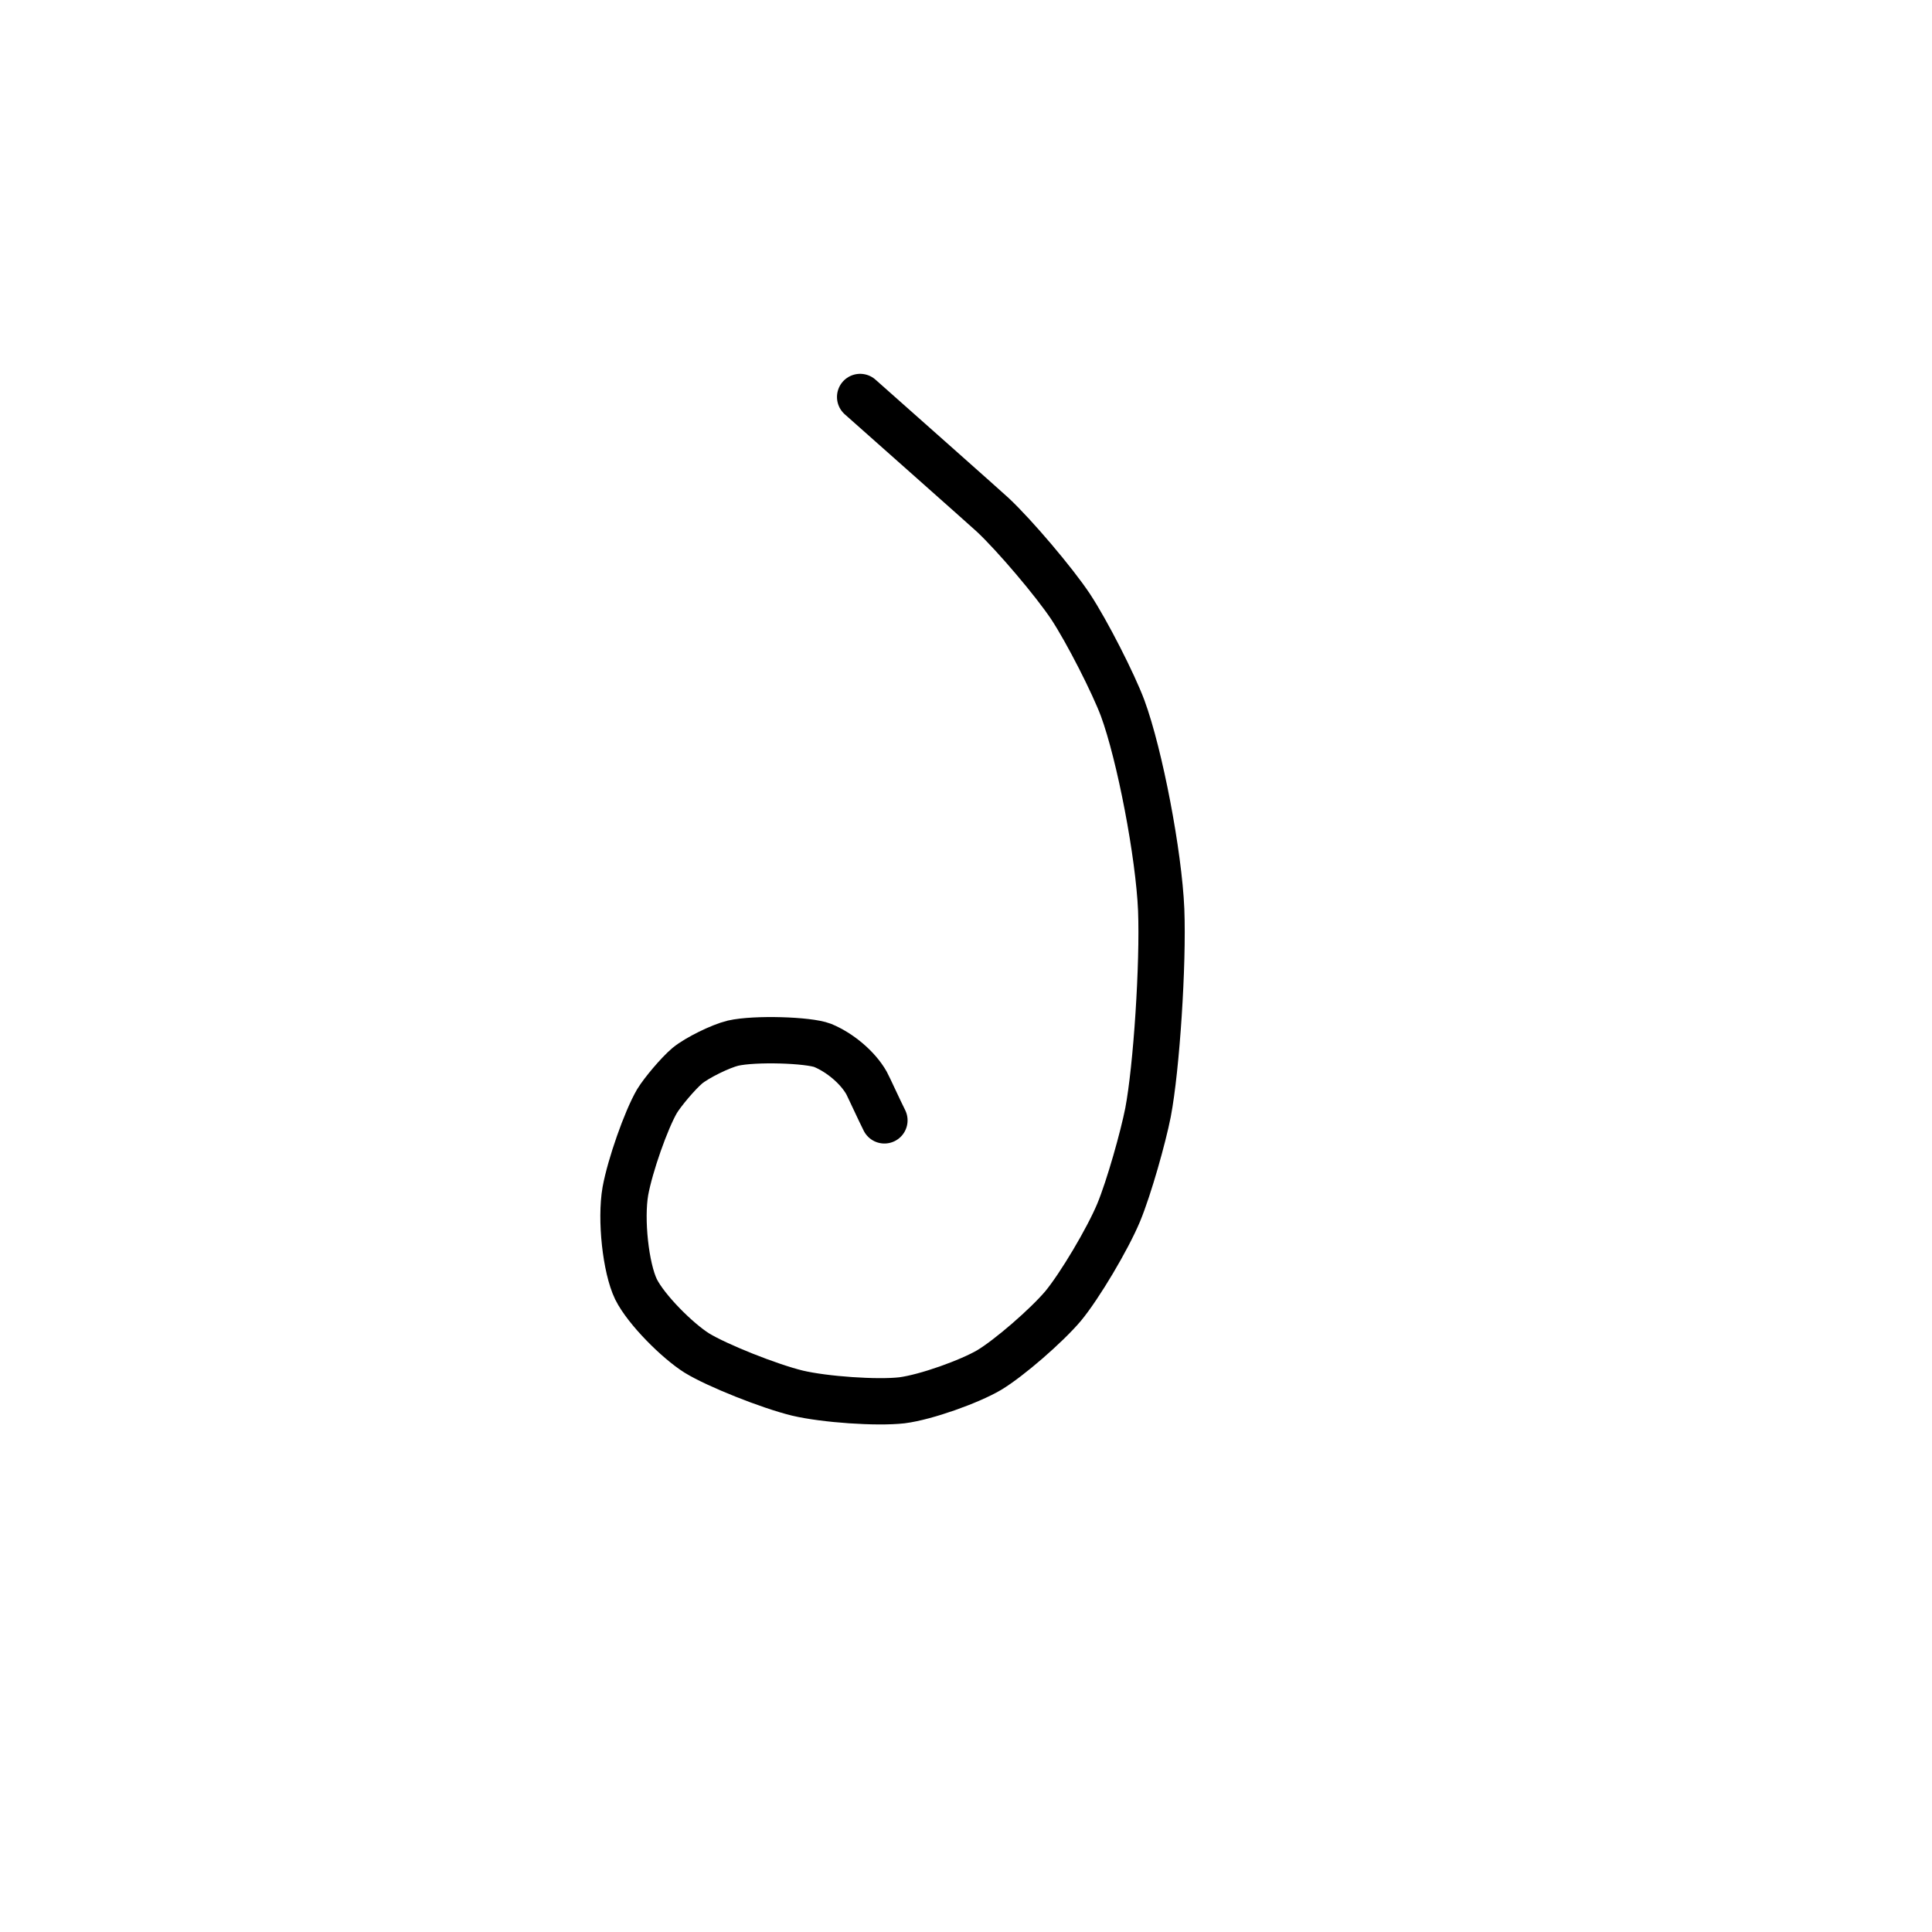 <?xml version="1.0" encoding="UTF-8" standalone="no"?>
<!DOCTYPE svg PUBLIC "-//W3C//DTD SVG 1.1//EN" "http://www.w3.org/Graphics/SVG/1.1/DTD/svg11.dtd">
<svg width="70.08" height="70.08" viewBox="0.00 0.00 292.00 292.00" xmlns="http://www.w3.org/2000/svg" xmlns:xlink="http://www.w3.org/1999/xlink">
<g stroke-linecap="round" id="Calque_2">
<path d="M130.00,60.00 C133.95,63.51 149.31,77.12 150.07,77.84 C153.38,80.95 159.29,87.91 161.80,91.67 C164.32,95.49 168.31,103.36 169.68,107.04 C172.27,114.08 175.15,129.14 175.50,137.49 C175.82,145.68 174.80,161.38 173.51,168.14 C172.78,171.85 170.66,179.43 169.08,183.25 C167.40,187.28 163.19,194.35 160.68,197.39 C158.17,200.36 152.51,205.27 149.50,207.07 C146.56,208.80 139.99,211.17 136.32,211.64 C132.56,212.07 124.65,211.53 120.51,210.55 C116.28,209.52 108.39,206.38 105.31,204.49 C102.39,202.65 97.67,197.96 96.12,194.85 C94.57,191.63 93.77,184.33 94.52,180.02 C95.23,176.14 97.63,169.30 99.29,166.44 C100.15,165.03 102.47,162.27 103.87,161.08 C105.35,159.86 108.89,158.12 110.79,157.66 C114.10,156.91 122.18,157.17 124.33,158.00 C126.95,159.08 129.64,161.34 130.96,163.67 C131.21,164.11 132.95,167.91 133.67,169.33" fill="none" stroke="rgb(0, 0, 0)" stroke-width="7.00" stroke-opacity="1.00" stroke-linejoin="miter"/>
</g>
</svg>
